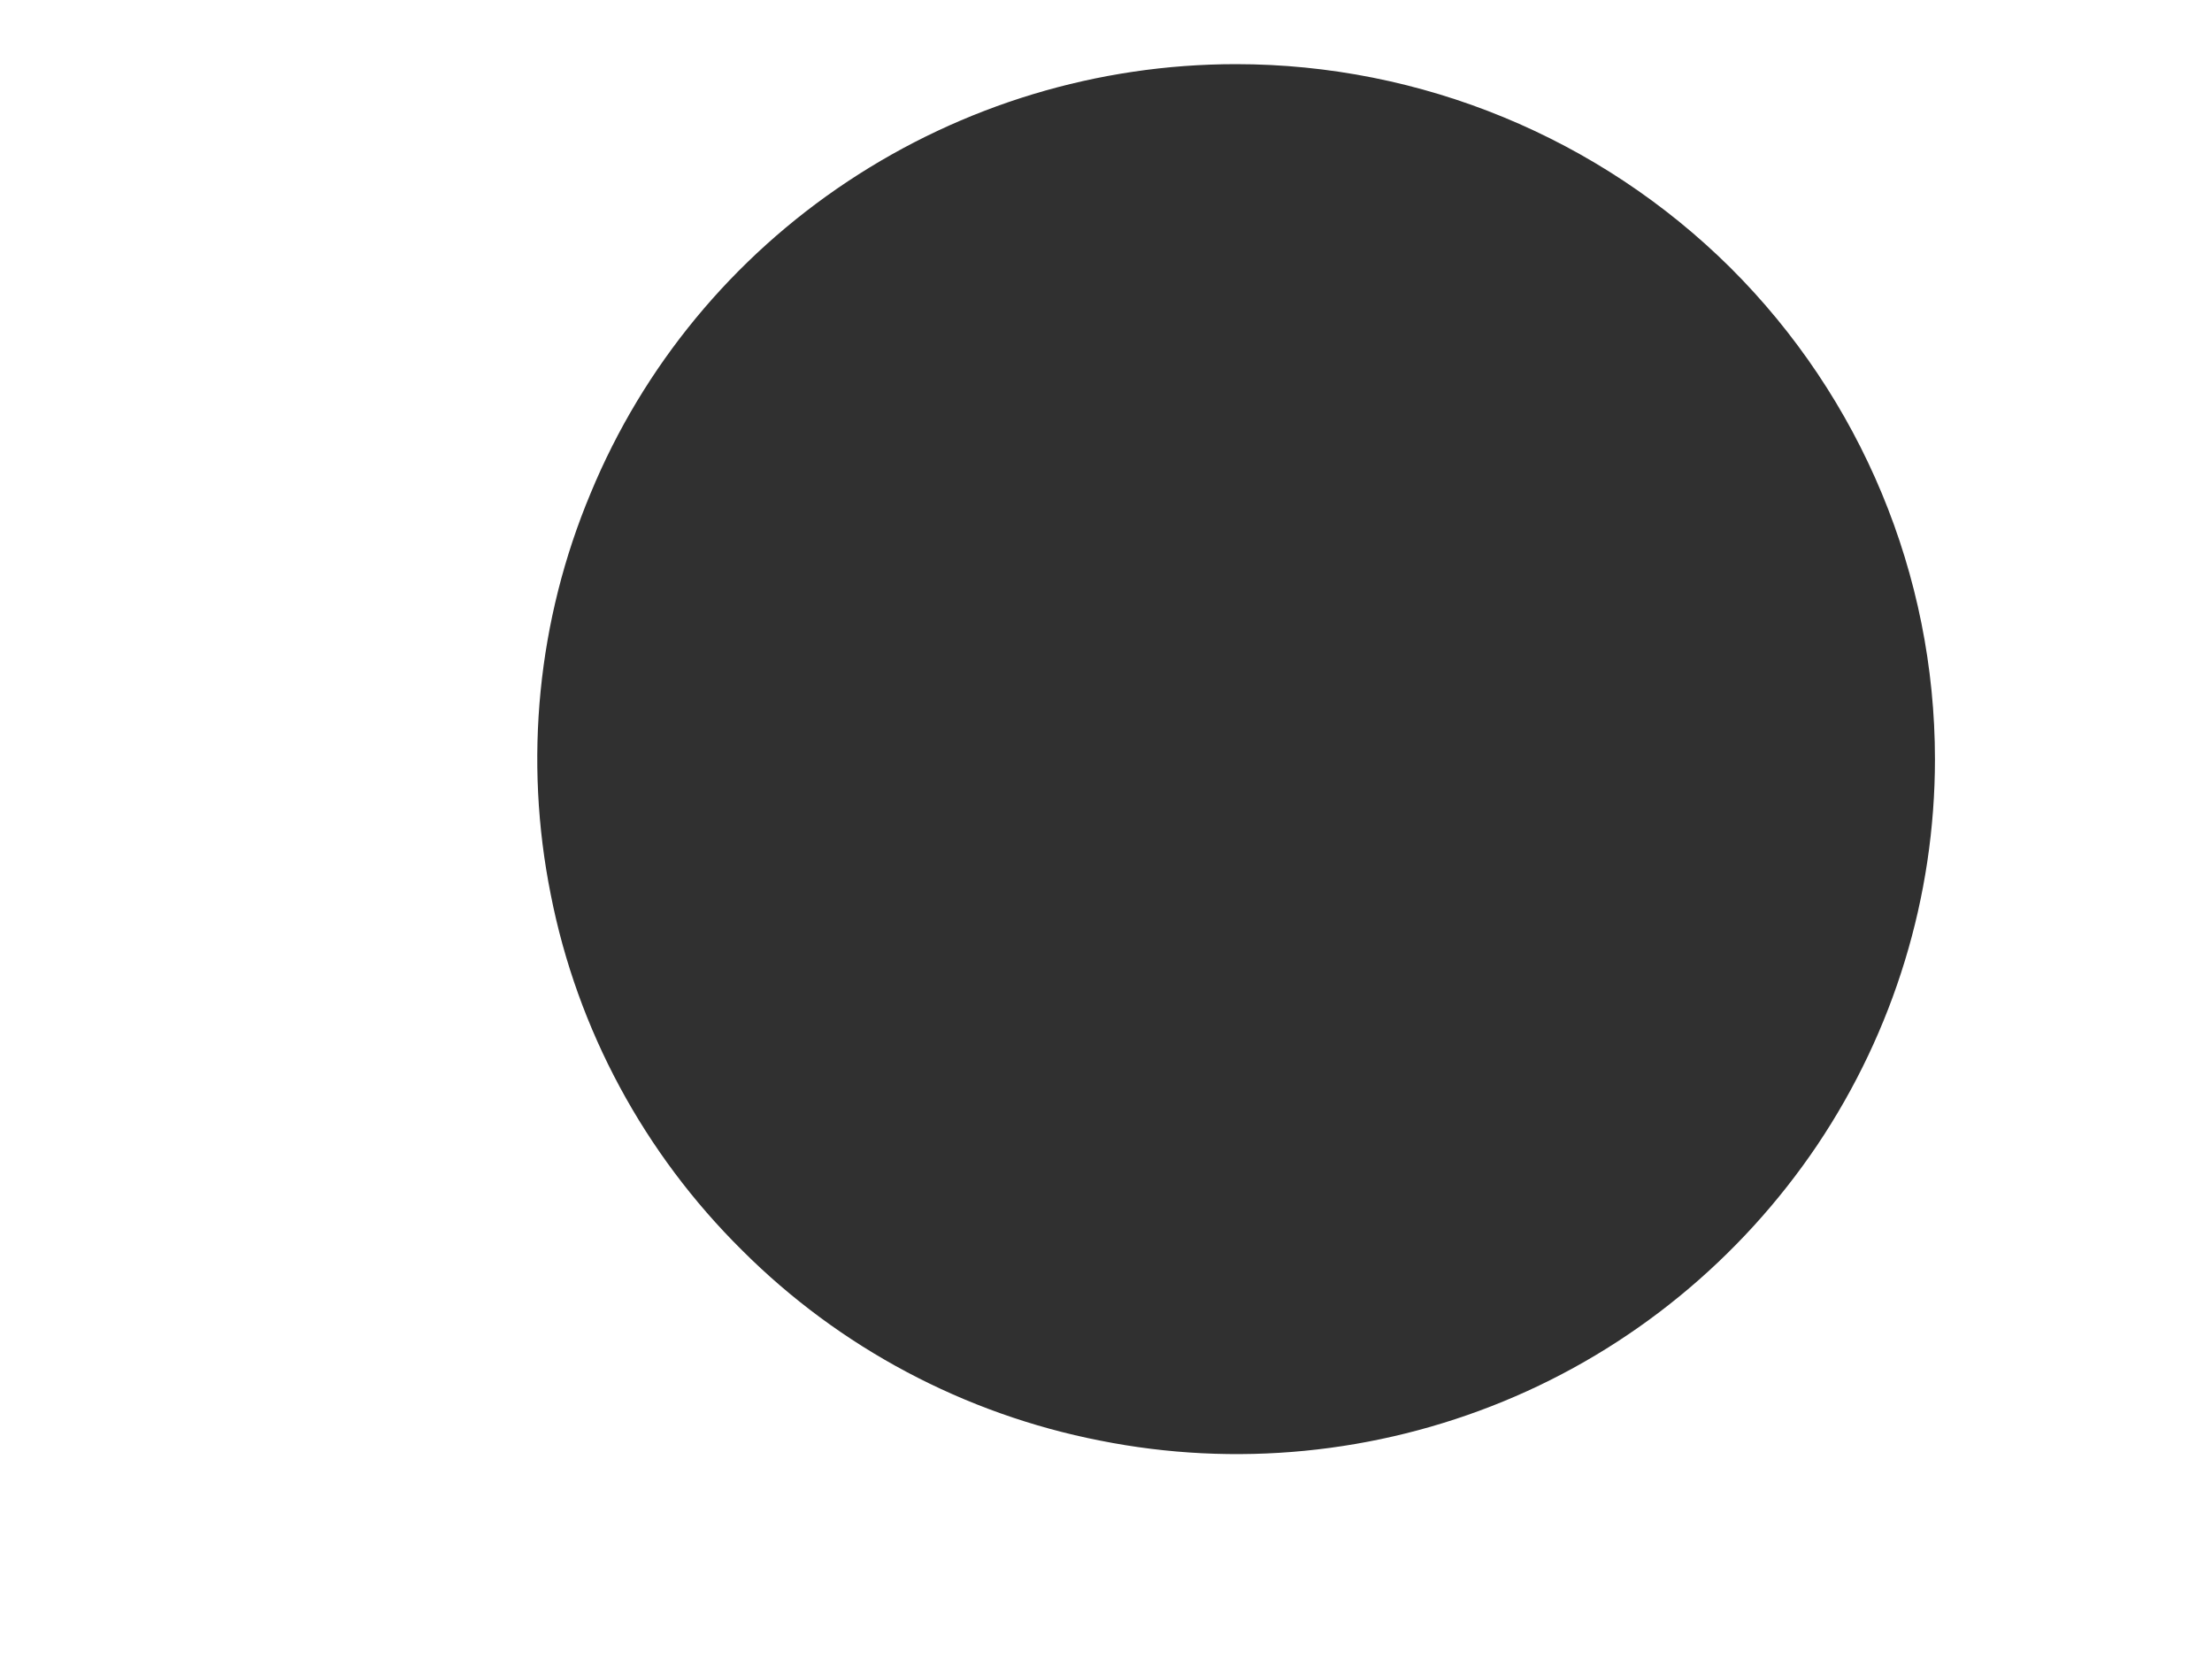 <svg width="4" height="3" viewBox="0 0 4 3" fill="none" xmlns="http://www.w3.org/2000/svg">
<path d="M2.235 0.116C1.985 0.116 1.741 0.19 1.533 0.328C1.325 0.466 1.163 0.662 1.068 0.892C0.972 1.121 0.947 1.374 0.996 1.618C1.044 1.862 1.165 2.086 1.342 2.261C1.518 2.437 1.744 2.557 1.989 2.605C2.234 2.654 2.488 2.629 2.719 2.534C2.95 2.439 3.147 2.277 3.286 2.071C3.425 1.864 3.499 1.621 3.499 1.373C3.499 1.04 3.366 0.72 3.129 0.484C2.892 0.249 2.57 0.116 2.235 0.116Z" fill="#303030"/>
</svg>
